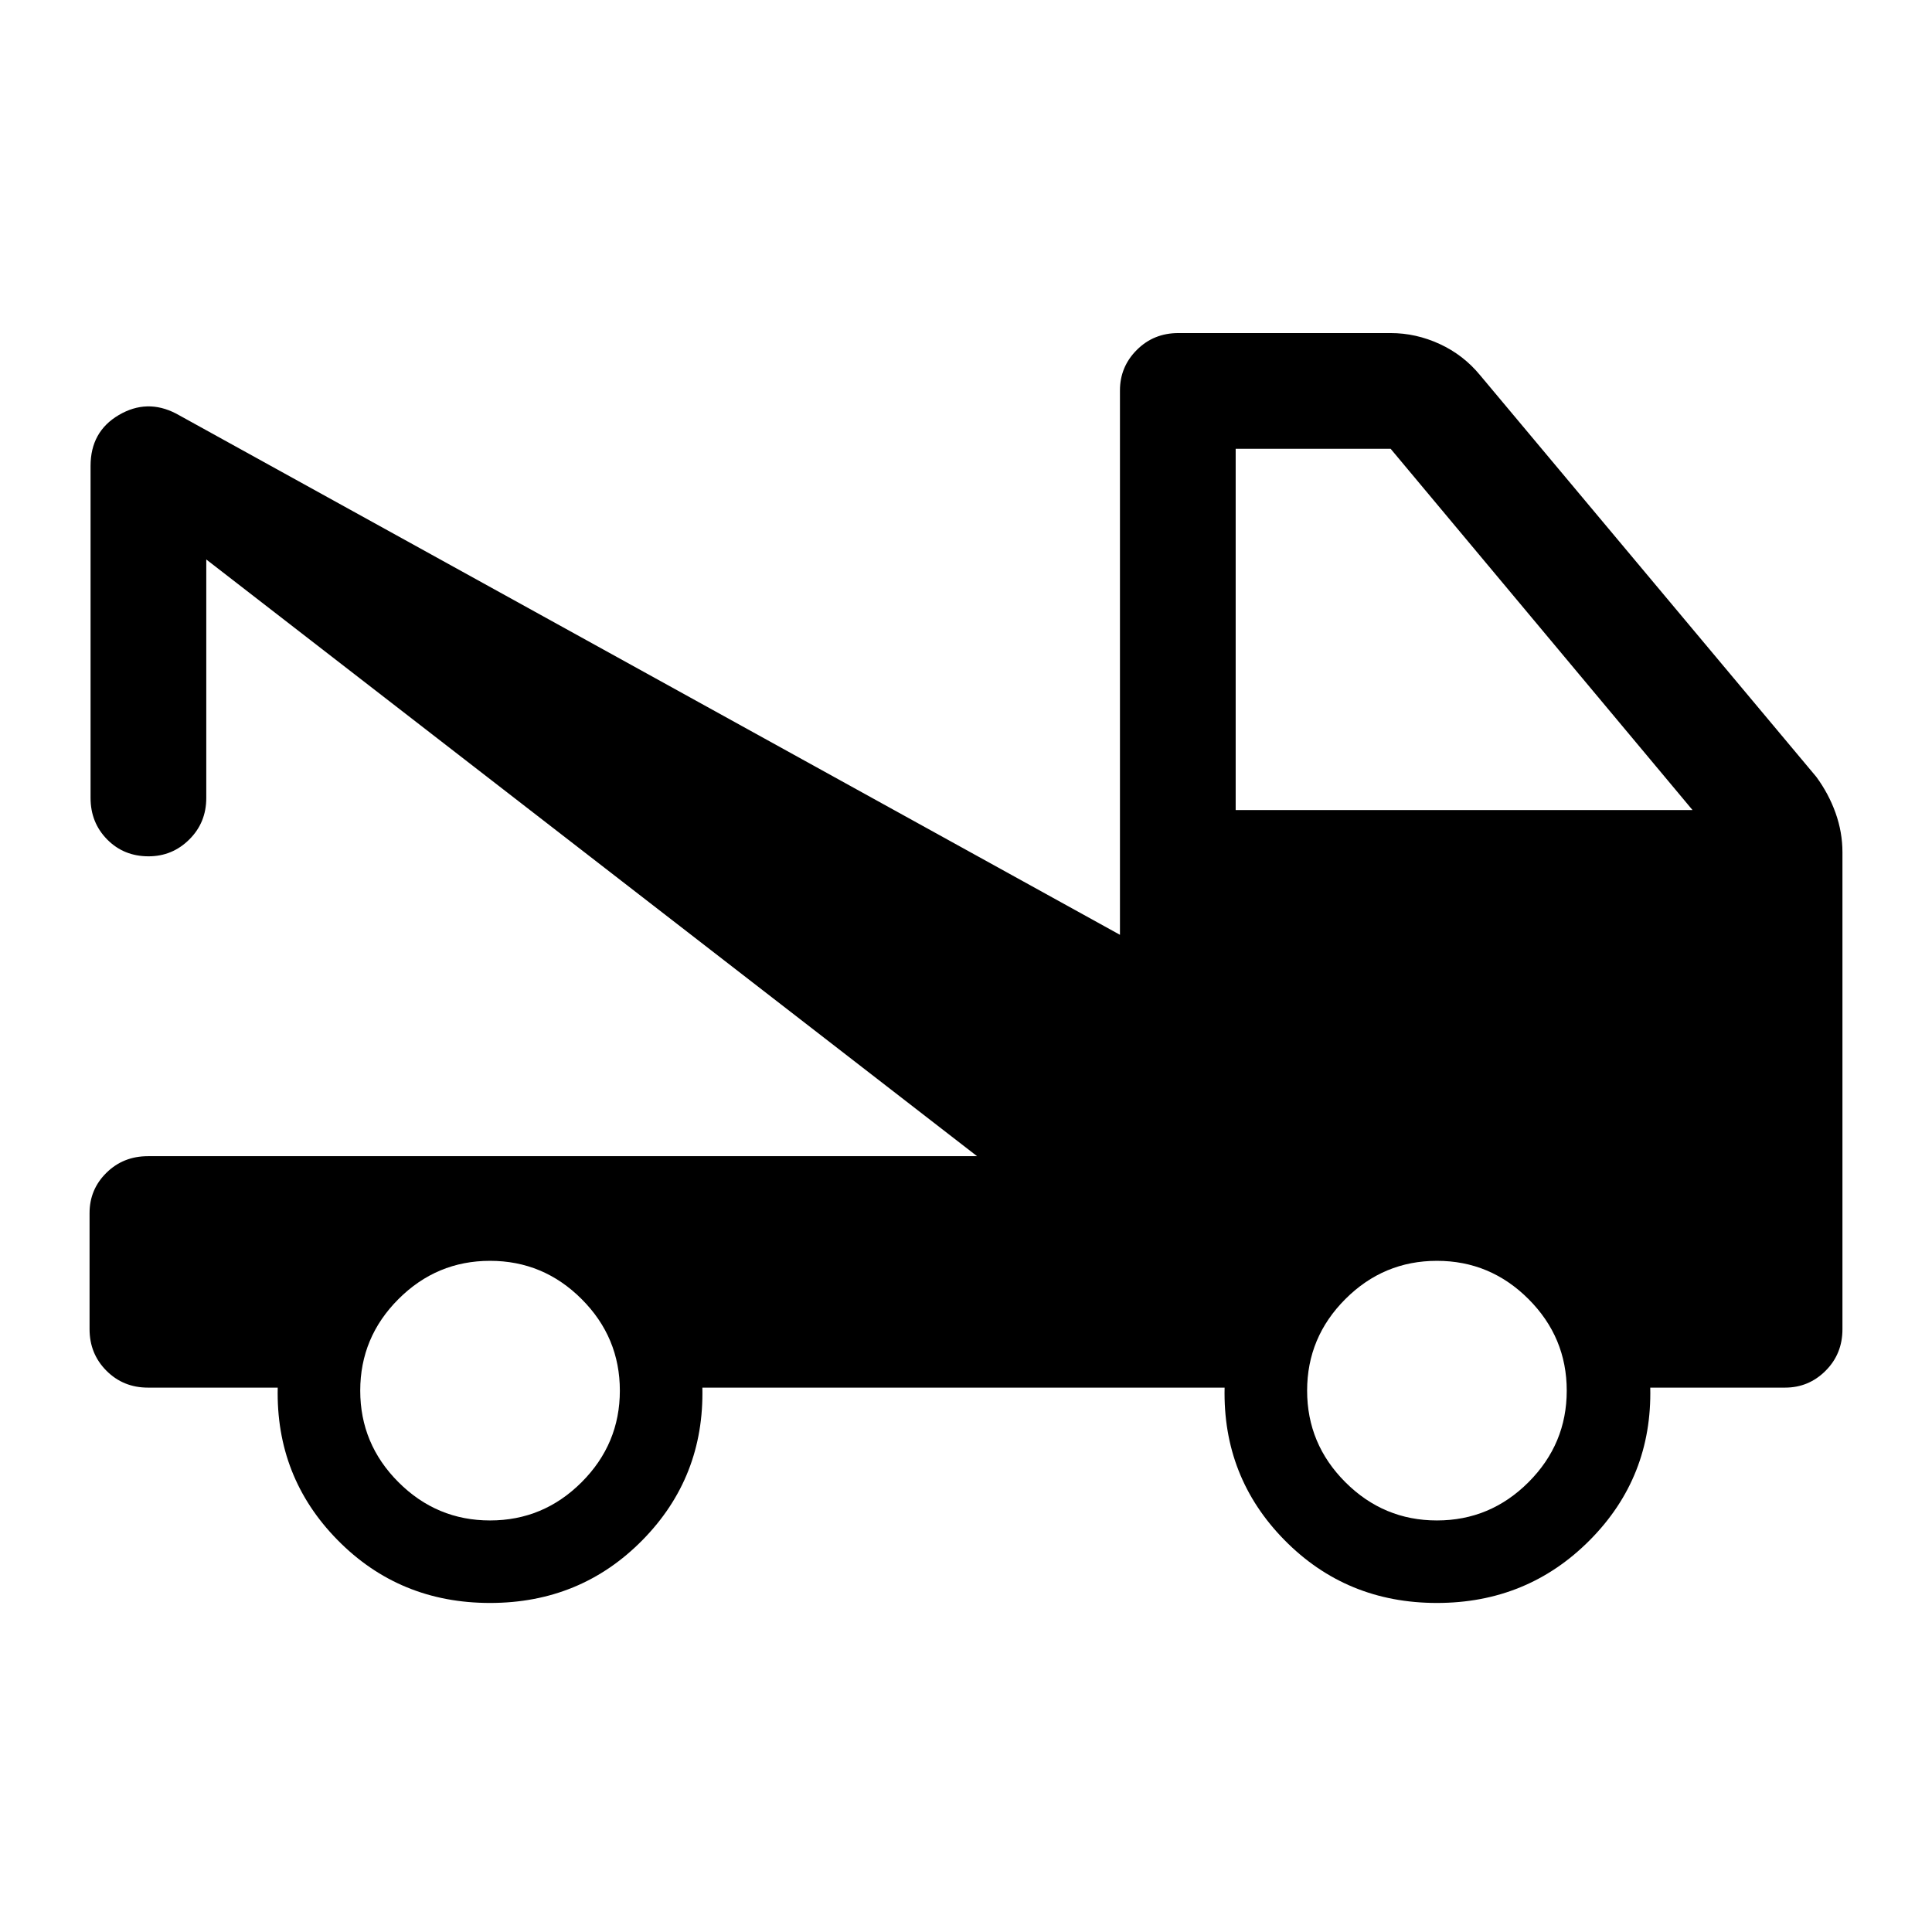 <svg xmlns="http://www.w3.org/2000/svg" height="48" viewBox="0 -960 960 960" width="48"><path d="M44.5-299.57v-57.65q0-11.78 8.38-20.03 8.37-8.25 20.62-8.25h412L102.5-682v118.5q0 12.25-8.43 20.62-8.42 8.38-20.25 8.38-12.32 0-20.57-8.38Q45-551.25 45-563.5v-165q0-17 14-25.25t28.5-.75l469 259V-766q0-11.75 8.38-20.13 8.37-8.37 20.62-8.37H691q12.57 0 24.39 5.44 11.81 5.44 20.11 15.56l167 199.5q6.13 8.32 9.57 17.91 3.43 9.59 3.43 19.59v237q0 12.25-8.37 20.62-8.38 8.38-20.13 8.38h-67q1 44.5-30 75.75t-76 31.25q-45 0-75.75-31.25T608.5-270.5H349q1 44.5-29.75 75.75T243.5-163.5q-45 0-75.75-31.25T138-270.5H73.5q-12.25 0-20.62-8.4-8.38-8.39-8.38-20.67Zm199 95.07q26.5 0 45.5-19t19-45.5q0-26.5-19-45.5t-45.5-19q-26.5 0-45.5 19T179-269q0 26.5 19 45.5t45.5 19Zm470.5 0q26.5 0 45.5-19t19-45.5q0-26.5-19-45.5t-45.5-19q-26.5 0-45.5 19t-19 45.5q0 26.5 19 45.5t45.5 19Zm-100-353h227L691-737h-77v179.5Z"/></svg>